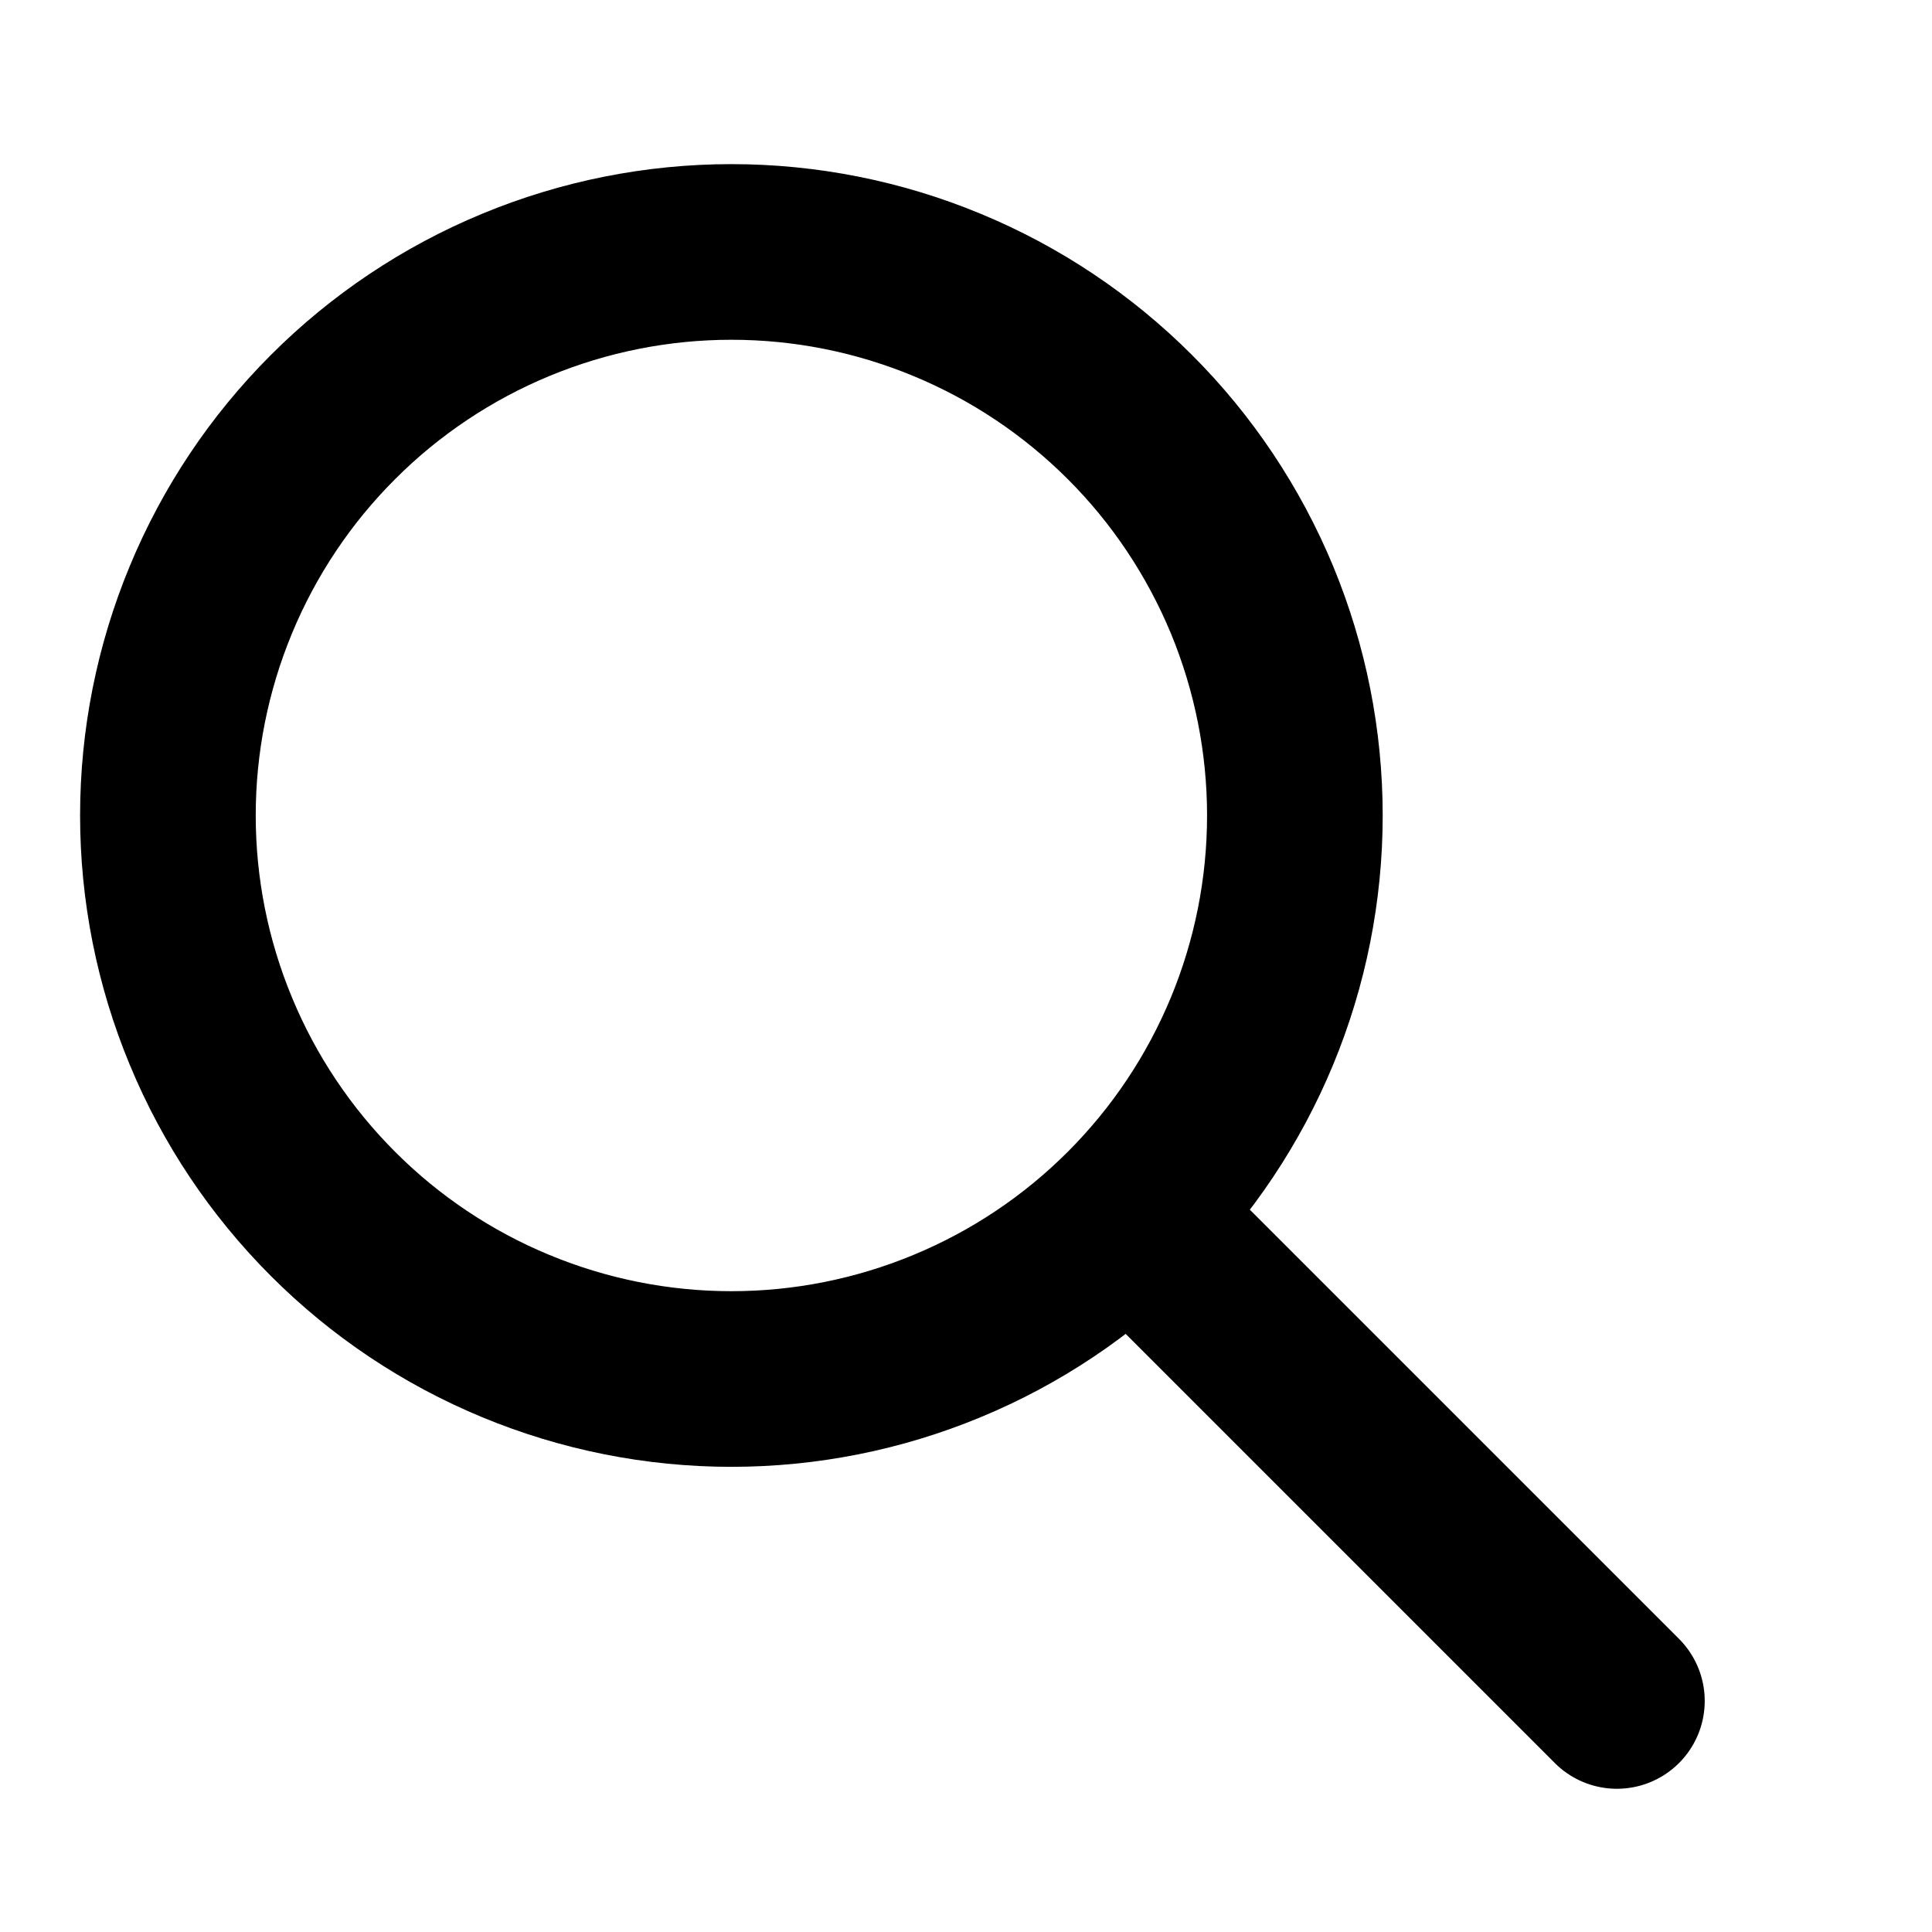 <svg width="22" height="22" viewBox="0 0 22 22" fill="none" xmlns="http://www.w3.org/2000/svg">
<path d="M18.412 19.369L12.912 13.869M1.912 9.286C1.912 10.129 2.078 10.963 2.401 11.741C2.723 12.52 3.196 13.227 3.792 13.823C4.387 14.419 5.095 14.892 5.873 15.214C6.652 15.537 7.486 15.703 8.329 15.703C9.171 15.703 10.006 15.537 10.784 15.214C11.563 14.892 12.27 14.419 12.866 13.823C13.462 13.227 13.934 12.52 14.257 11.741C14.579 10.963 14.745 10.129 14.745 9.286C14.745 8.443 14.579 7.609 14.257 6.83C13.934 6.052 13.462 5.344 12.866 4.749C12.27 4.153 11.563 3.68 10.784 3.358C10.006 3.035 9.171 2.869 8.329 2.869C7.486 2.869 6.652 3.035 5.873 3.358C5.095 3.68 4.387 4.153 3.792 4.749C3.196 5.344 2.723 6.052 2.401 6.83C2.078 7.609 1.912 8.443 1.912 9.286Z" stroke="black" stroke-width="2" stroke-linecap="round" stroke-linejoin="round"/>
</svg>
